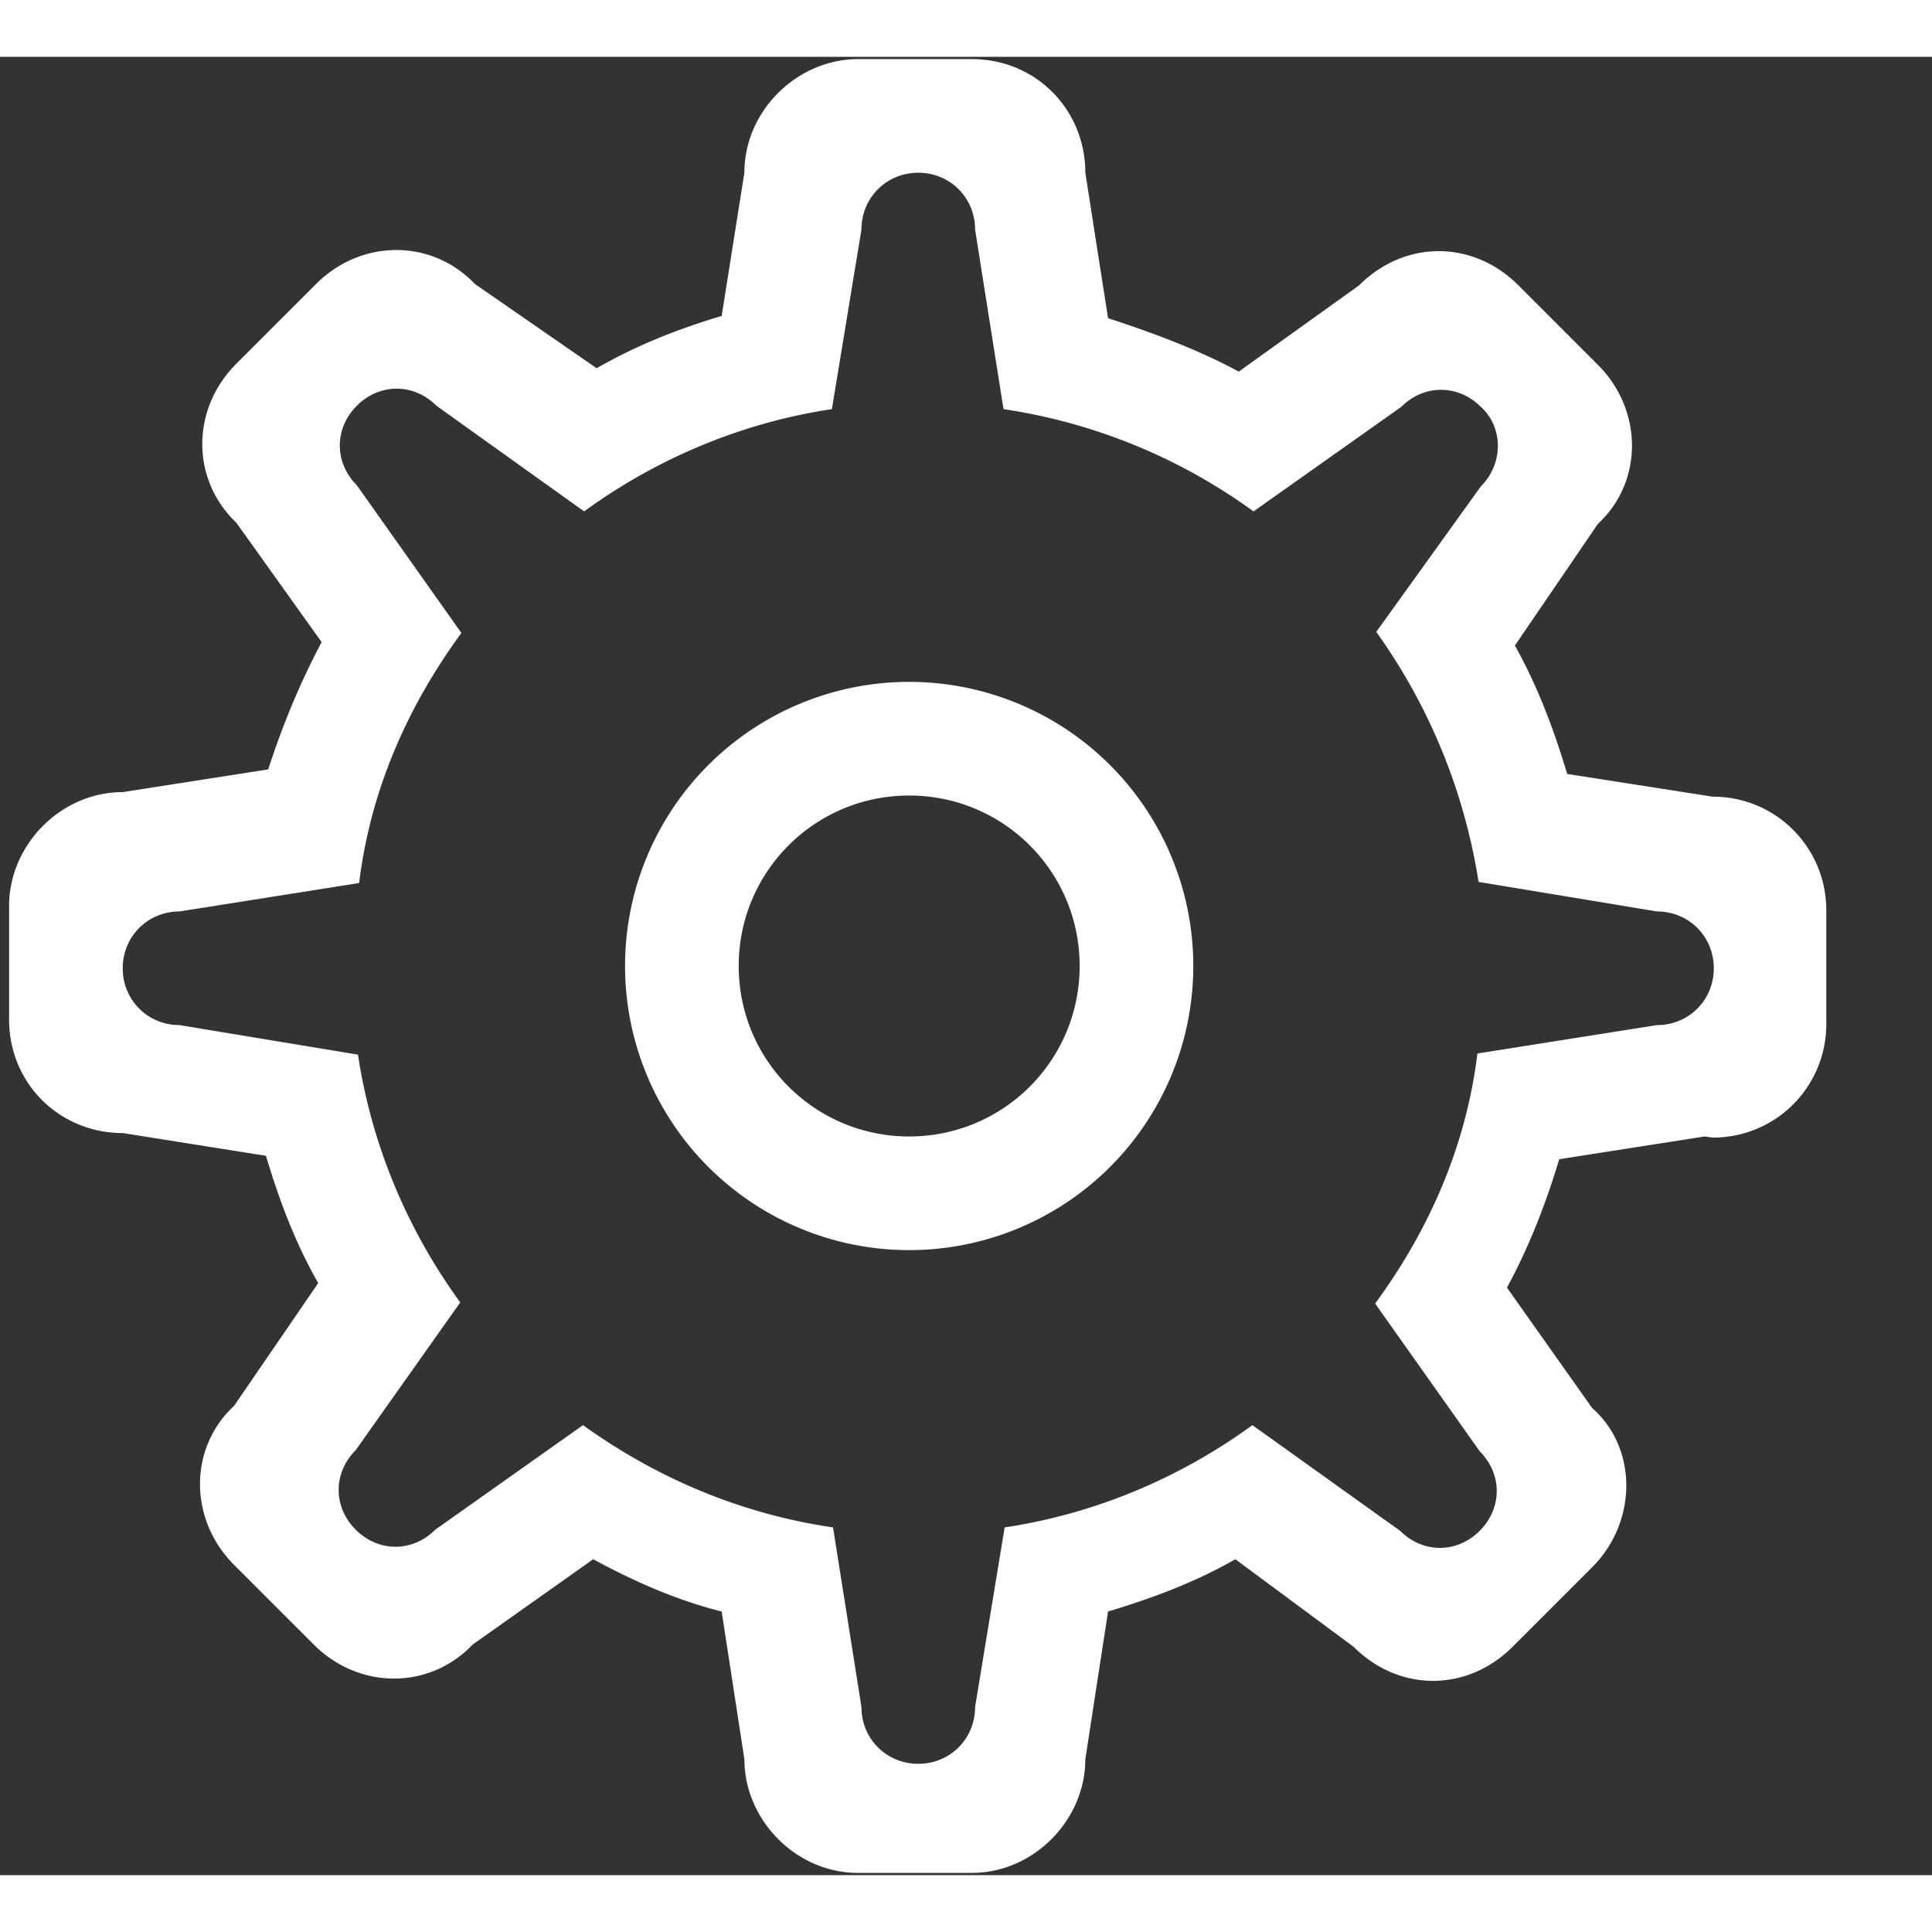 <svg width="20px" height="20px" viewBox="0 0 17 16" version="1.1" aria-label="configuration" xmlns="http://www.w3.org/2000/svg">
  <rect x="0" y="0" width="17" height="16" fill="#333333" stroke="none"/>
  <path
    d="M15 9.5l-1.28.2c-.12.4-.27.78-.46 1.13l.75 1.06c.4.35.4 1 0 1.4l-.7.7c-.4.4-1 .4-1.4 0l-1.04-.77c-.35.2-.72.34-1.12.46l-.2 1.3c0 .53-.45 1-1 1h-1c-.55 0-1-.47-1-1l-.2-1.3c-.4-.1-.78-.27-1.13-.46l-1.06.75c-.38.4-1 .4-1.4 0l-.7-.7c-.4-.4-.4-1.03 0-1.4l.74-1.08c-.2-.35-.34-.72-.46-1.12l-1.26-.2c-.55 0-1-.43-1-1v-1c0-.53.45-1 1-1l1.28-.2c.13-.4.28-.76.47-1.12L2.08 4.1c-.4-.38-.4-1 0-1.4l.7-.7c.4-.4 1.02-.4 1.4 0l1.07.74c.35-.2.7-.34 1.1-.46l.2-1.26c0-.55.47-1 1-1h1c.57 0 1 .45 1 1l.2 1.28c.4.13.8.28 1.15.47l1.06-.76c.4-.4 1-.4 1.4 0l.7.7c.4.4.4 1.03 0 1.4l-.73 1.07c.2.36.34.73.46 1.13l1.28.2c.56 0 1 .45 1 1v1c0 .55-.44 1-1 1L15 9.5zm-.42-1.98l-1.57-.26a5.14 5.14 0 0 0-.9-2.2l.92-1.28c.2-.2.2-.52 0-.7-.2-.2-.5-.2-.7 0l-1.3.92a4.99 4.99 0 0 0-2.2-.9l-.25-1.58c0-.28-.22-.5-.5-.5s-.5.22-.5.5L7.32 3.1c-.8.12-1.55.44-2.18.9l-1.3-.93c-.2-.2-.5-.2-.7 0-.2.2-.2.5 0 .7l.92 1.3c-.47.64-.8 1.38-.9 2.2l-1.58.25c-.28 0-.5.22-.5.5s.22.5.5.5l1.57.26c.12.8.44 1.55.9 2.18l-.92 1.3c-.2.2-.2.5 0 .7.2.2.5.2.7 0l1.3-.92c.64.46 1.38.78 2.2.9l.25 1.58c0 .28.22.5.5.5s.5-.22.5-.5l.26-1.58c.8-.12 1.55-.44 2.18-.9l1.3.93c.2.2.5.2.7 0 .2-.2.2-.5 0-.7l-.92-1.3c.47-.64.8-1.38.9-2.2l1.58-.25c.28 0 .5-.22.5-.5s-.22-.5-.5-.5zM8 10.5a2.5 2.5 0 0 1 0-5 2.5 2.5 0 0 1 0 5zm0-4c-.83 0-1.5.67-1.5 1.5S7.17 9.5 8 9.5 9.5 8.83 9.5 8 8.83 6.5 8 6.5z"
    fill="#fff" fill-rule="nonzero" stroke-width="0"></path>
</svg>
